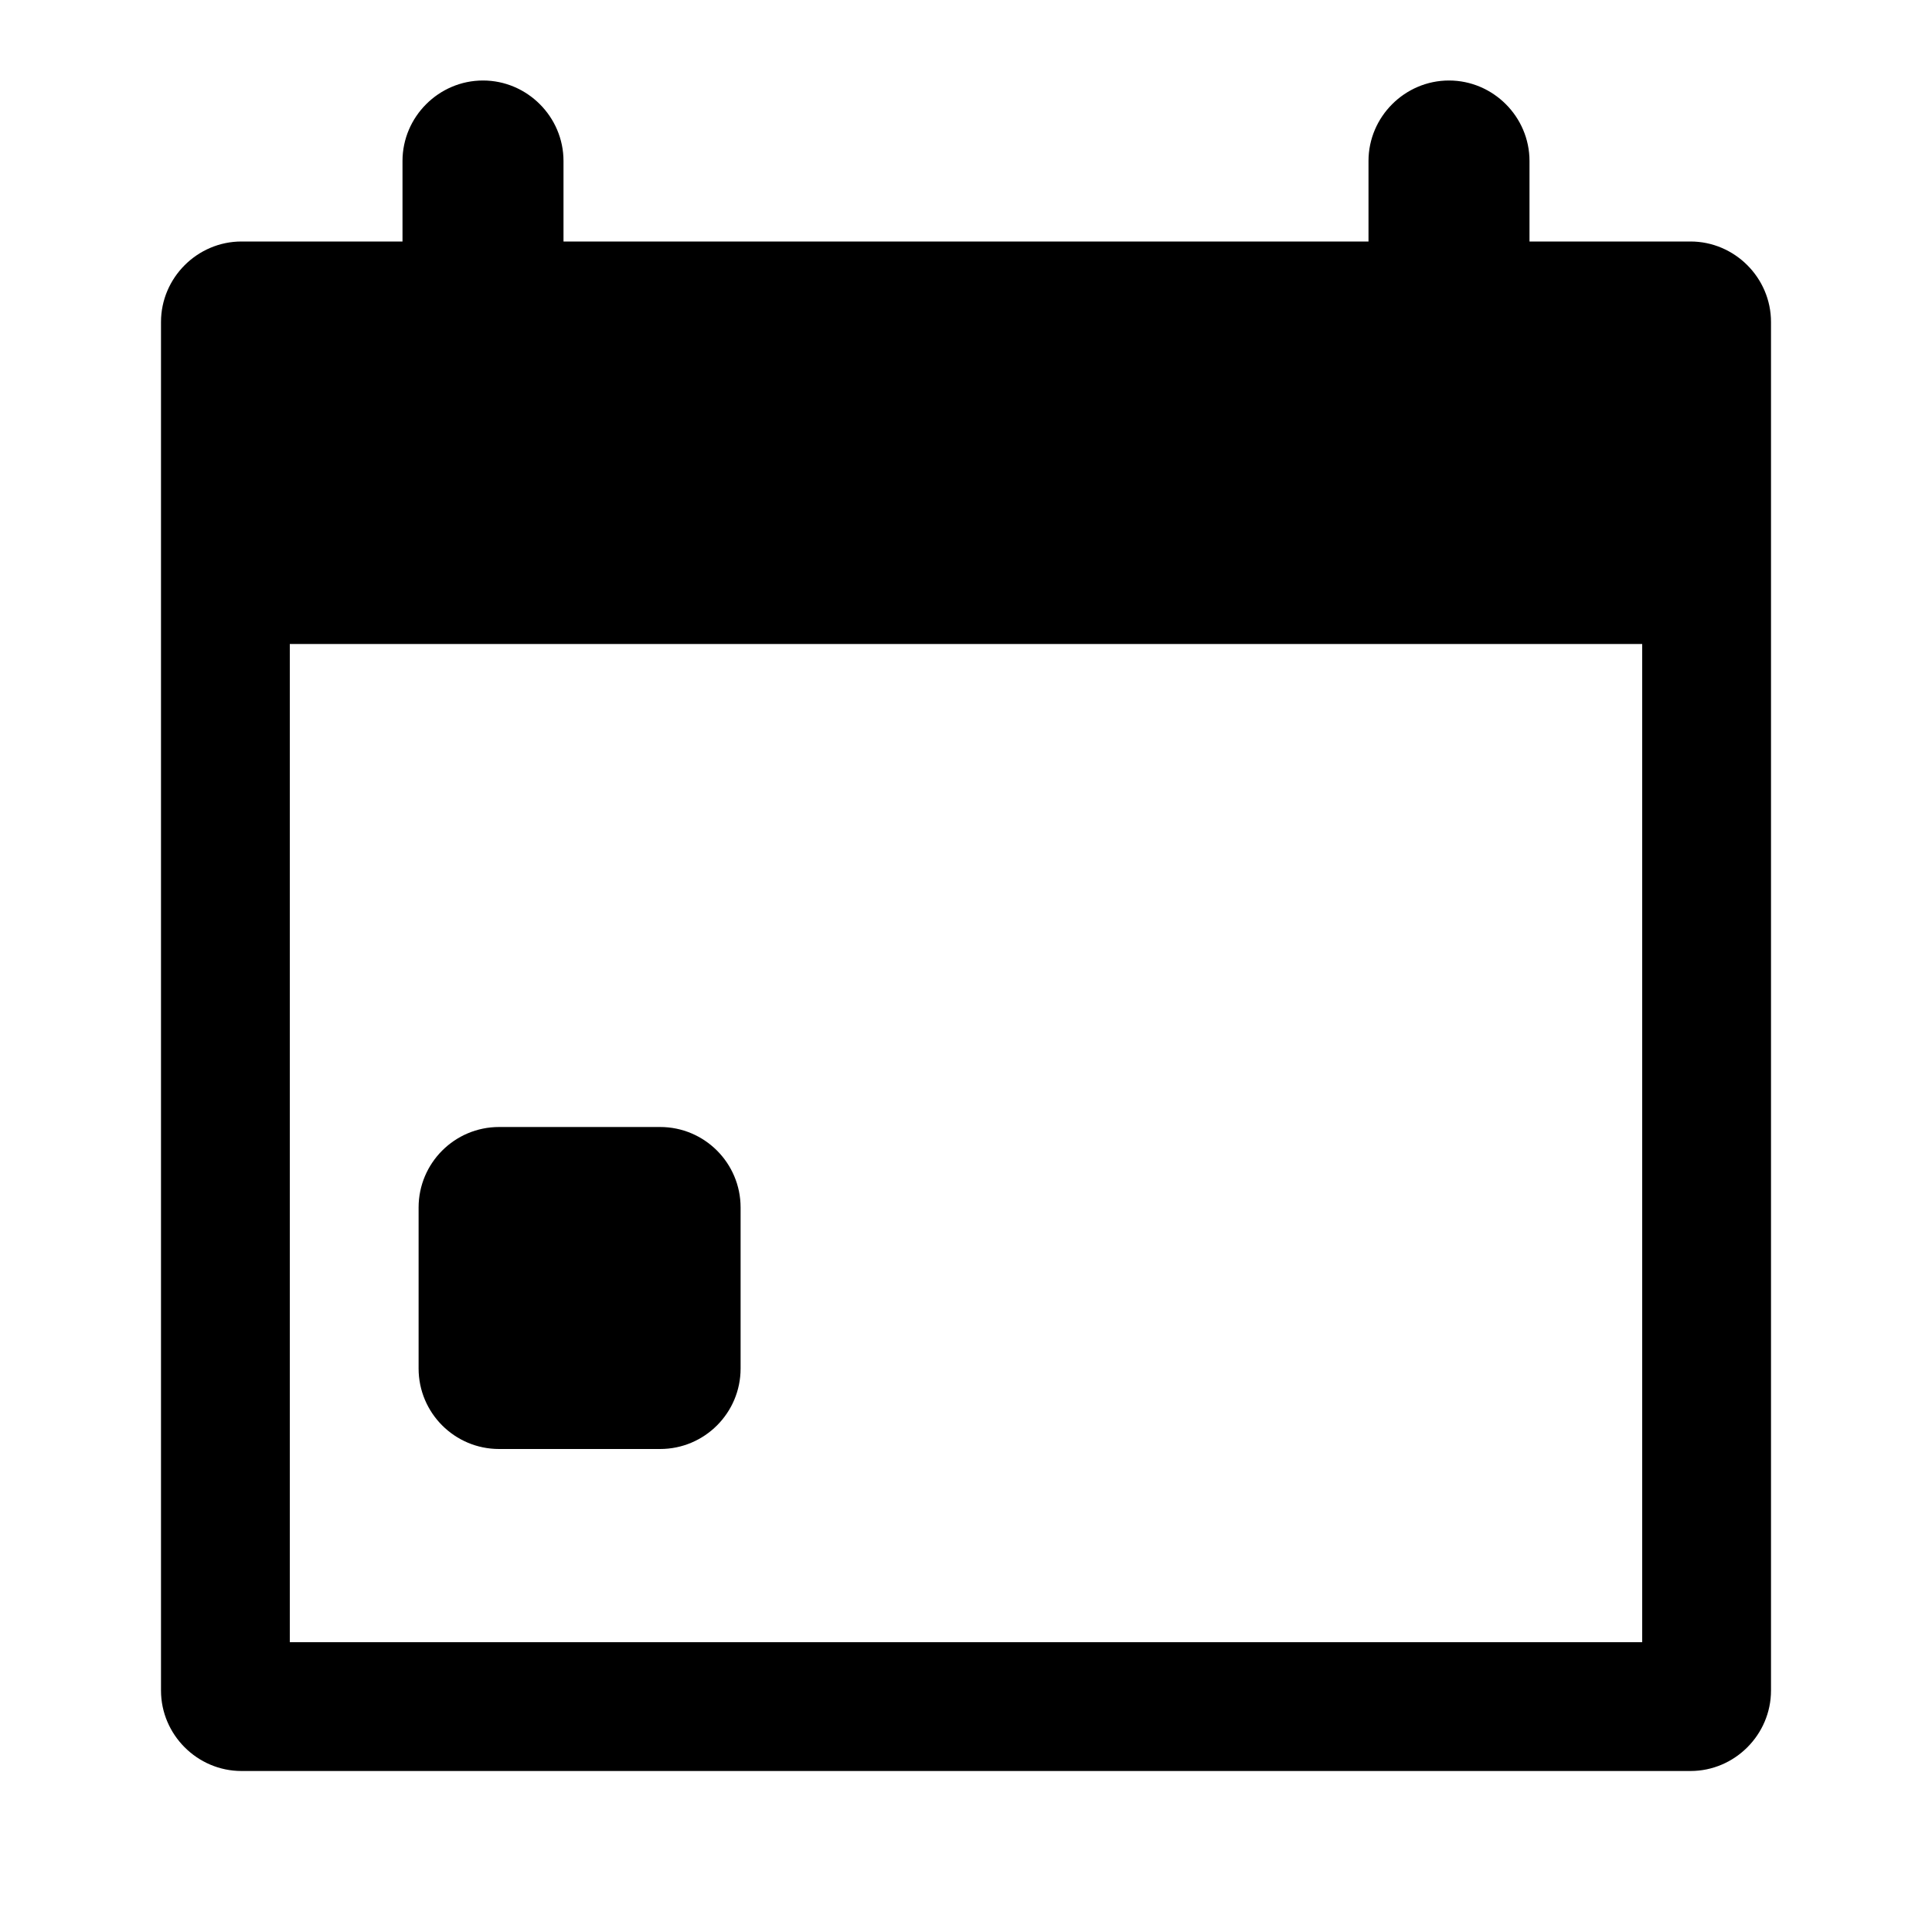 <svg xmlns="http://www.w3.org/2000/svg" viewBox="0 0 24 24">
<path d="M21,3L19,3L19,2C19,1.451 18.549,1 18,1C17.451,1 17,1.451 17,2L17,3L7,3L7,2C7,1.451 6.549,1 6,1C5.451,1 5,1.451 5,2L5,3L3,3C2.451,3 2,3.451 2,4L2,21C2,21.549 2.451,22 3,22L21,22C21.549,22 22,21.549 22,21L22,4C22,3.451 21.549,3 21,3ZM20.4,20.4L3.6,20.4L3.6,8L20.4,8L20.4,20.4Z"/>
<path d="M9.2,15C9.2,14.448 8.752,14 8.2,14L6.2,14C5.648,14 5.2,14.448 5.2,15L5.2,17C5.2,17.552 5.648,18 6.2,18L8.2,18C8.752,18 9.2,17.552 9.2,17L9.2,15Z"/>
<rect x="0.0" y="0.0" width="24.0" height="24.0" style="fill:none;"/>
</svg>

